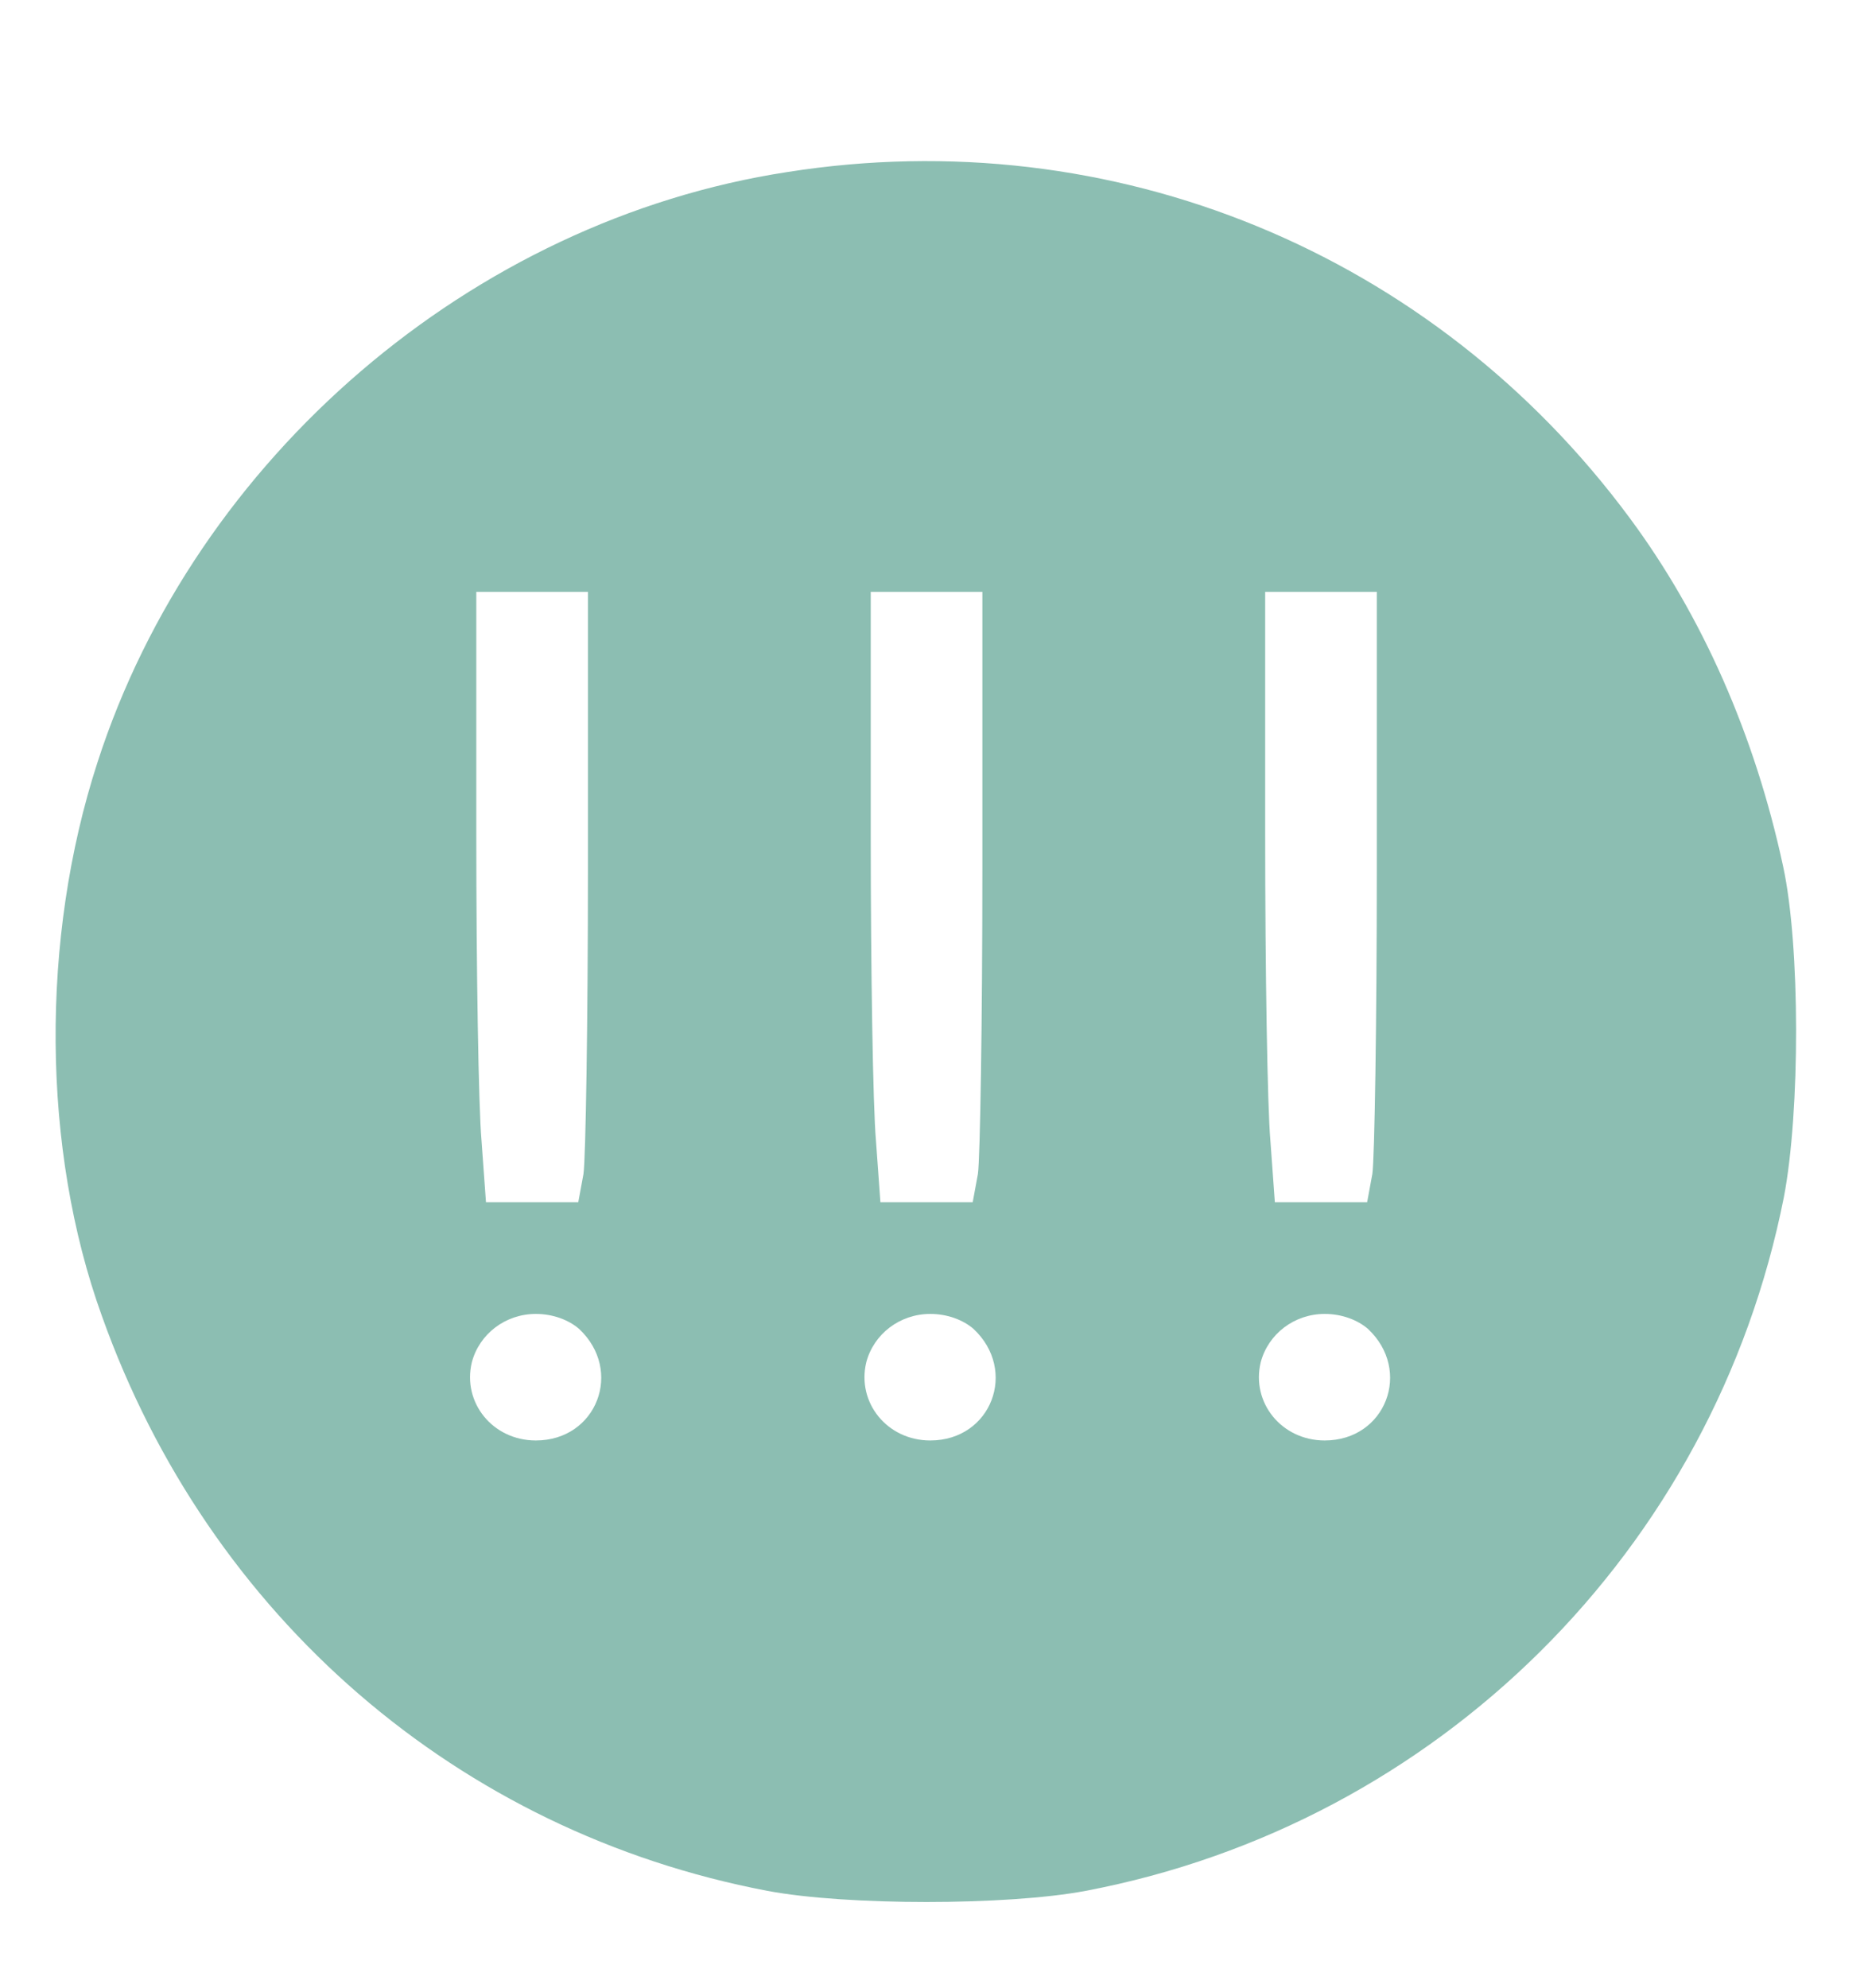 <svg version="1.0" xmlns="http://www.w3.org/2000/svg" width="47" height="50" viewBox="0 0 251 266" preserveAspectRatio="xMidYMid meet"><g transform="translate(0,266) scale(0.1,-0.1)" fill="#8cbeb2" stroke="none"><path d="M1058 2434 c-424 -65 -795 -384 -927 -793 -77 -237 -75 -520 6 -744 144 -404 479 -693 894 -772 106 -20 322 -20 428 0 473 90 844 458 938 932 22 115 22 338 -1 444 -38 177 -109 337 -206 468 -264 357 -695 534 -1132 465z m-268 -936 c0 -205 -3 -390 -6 -410 l-7 -38 -62 0 -62 0 -6 83 c-4 45 -7 229 -7 410 l0 327 75 0 75 0 0 -372z m530 0 c0 -205 -3 -390 -6 -410 l-7 -38 -62 0 -62 0 -6 83 c-4 45 -7 229 -7 410 l0 327 75 0 75 0 0 -372z m530 0 c0 -205 -3 -390 -6 -410 l-7 -38 -62 0 -62 0 -6 83 c-4 45 -7 229 -7 410 l0 327 75 0 75 0 0 -372z m-1072 -618 c60 -56 24 -150 -58 -150 -58 0 -99 51 -86 105 10 38 45 65 86 65 23 0 44 -8 58 -20z m530 0 c60 -56 24 -150 -58 -150 -58 0 -99 51 -86 105 10 38 45 65 86 65 23 0 44 -8 58 -20z m530 0 c60 -56 24 -150 -58 -150 -58 0 -99 51 -86 105 10 38 45 65 86 65 23 0 44 -8 58 -20z" /></g></svg>